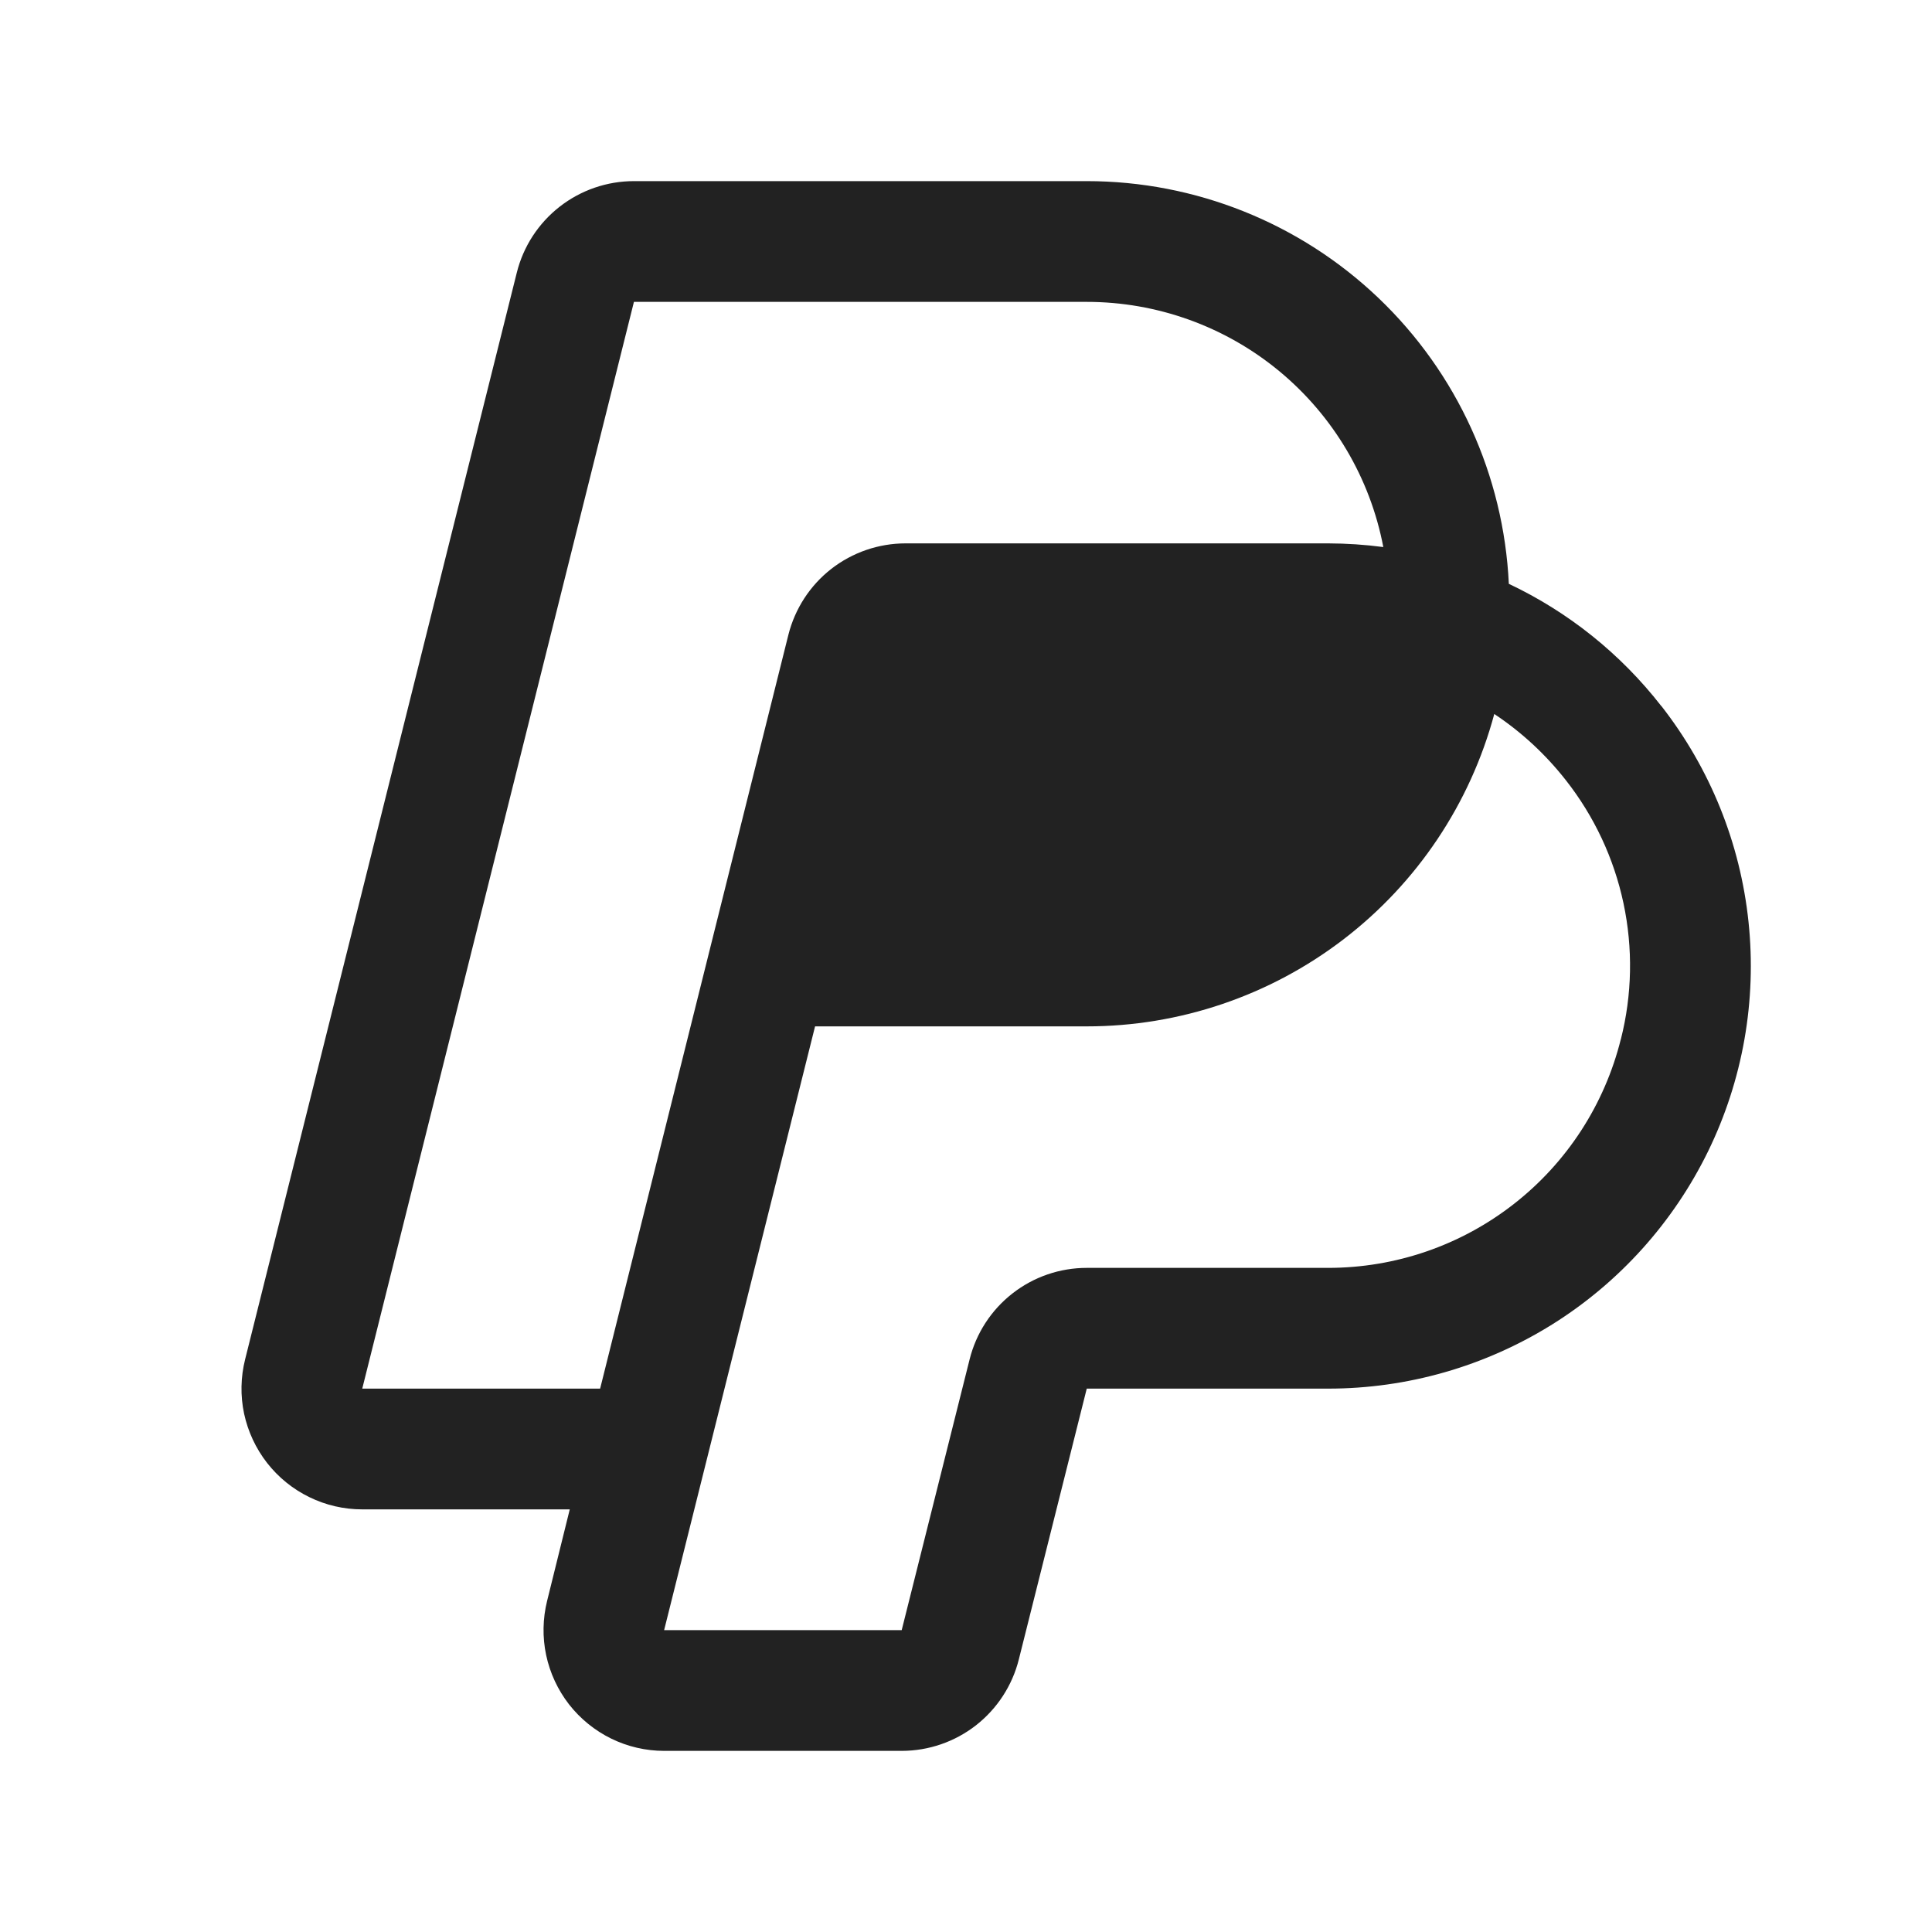 <svg width="32" height="32" viewBox="0 0 32 32" fill="none" xmlns="http://www.w3.org/2000/svg">
<path d="M27.515 11.693C26.843 10.83 25.979 10.137 24.991 9.67C24.906 7.873 24.133 6.177 22.831 4.935C21.529 3.693 19.799 3 18 3H10.5C10.054 3 9.621 3.149 9.269 3.424C8.918 3.698 8.668 4.082 8.56 4.515L4.06 22.515C3.986 22.81 3.98 23.118 4.043 23.415C4.107 23.712 4.237 23.991 4.424 24.231C4.611 24.47 4.85 24.664 5.123 24.797C5.396 24.931 5.696 25 6 25H9.437L9.062 26.515C8.989 26.81 8.983 27.117 9.046 27.414C9.109 27.711 9.239 27.99 9.425 28.23C9.612 28.469 9.851 28.663 10.124 28.797C10.396 28.93 10.696 29 11 29H14.937C15.383 28.999 15.815 28.85 16.166 28.576C16.517 28.301 16.767 27.917 16.875 27.485L18 23H22C23.311 23 24.596 22.631 25.709 21.937C26.821 21.242 27.715 20.248 28.291 19.07C28.866 17.891 29.098 16.575 28.961 15.27C28.825 13.966 28.324 12.726 27.517 11.693H27.515ZM6 23L10.5 5H18C19.163 5 20.29 5.405 21.187 6.146C22.084 6.888 22.694 7.918 22.912 9.061C22.61 9.021 22.305 9.001 22 9H15C14.553 9 14.12 9.149 13.768 9.423C13.416 9.698 13.167 10.082 13.058 10.515L9.94 23H6ZM26.846 17.212C26.577 18.294 25.954 19.255 25.075 19.941C24.197 20.628 23.114 21 22 21H18C17.554 21 17.12 21.149 16.769 21.424C16.418 21.698 16.168 22.082 16.06 22.515L14.935 27H11L13.5 17H18C19.537 17 21.032 16.494 22.253 15.558C23.473 14.623 24.351 13.311 24.75 11.826C25.201 12.125 25.601 12.496 25.935 12.922C26.405 13.52 26.732 14.217 26.89 14.961C27.048 15.705 27.034 16.475 26.847 17.212H26.846Z" fill="#222222"/>
</svg>
